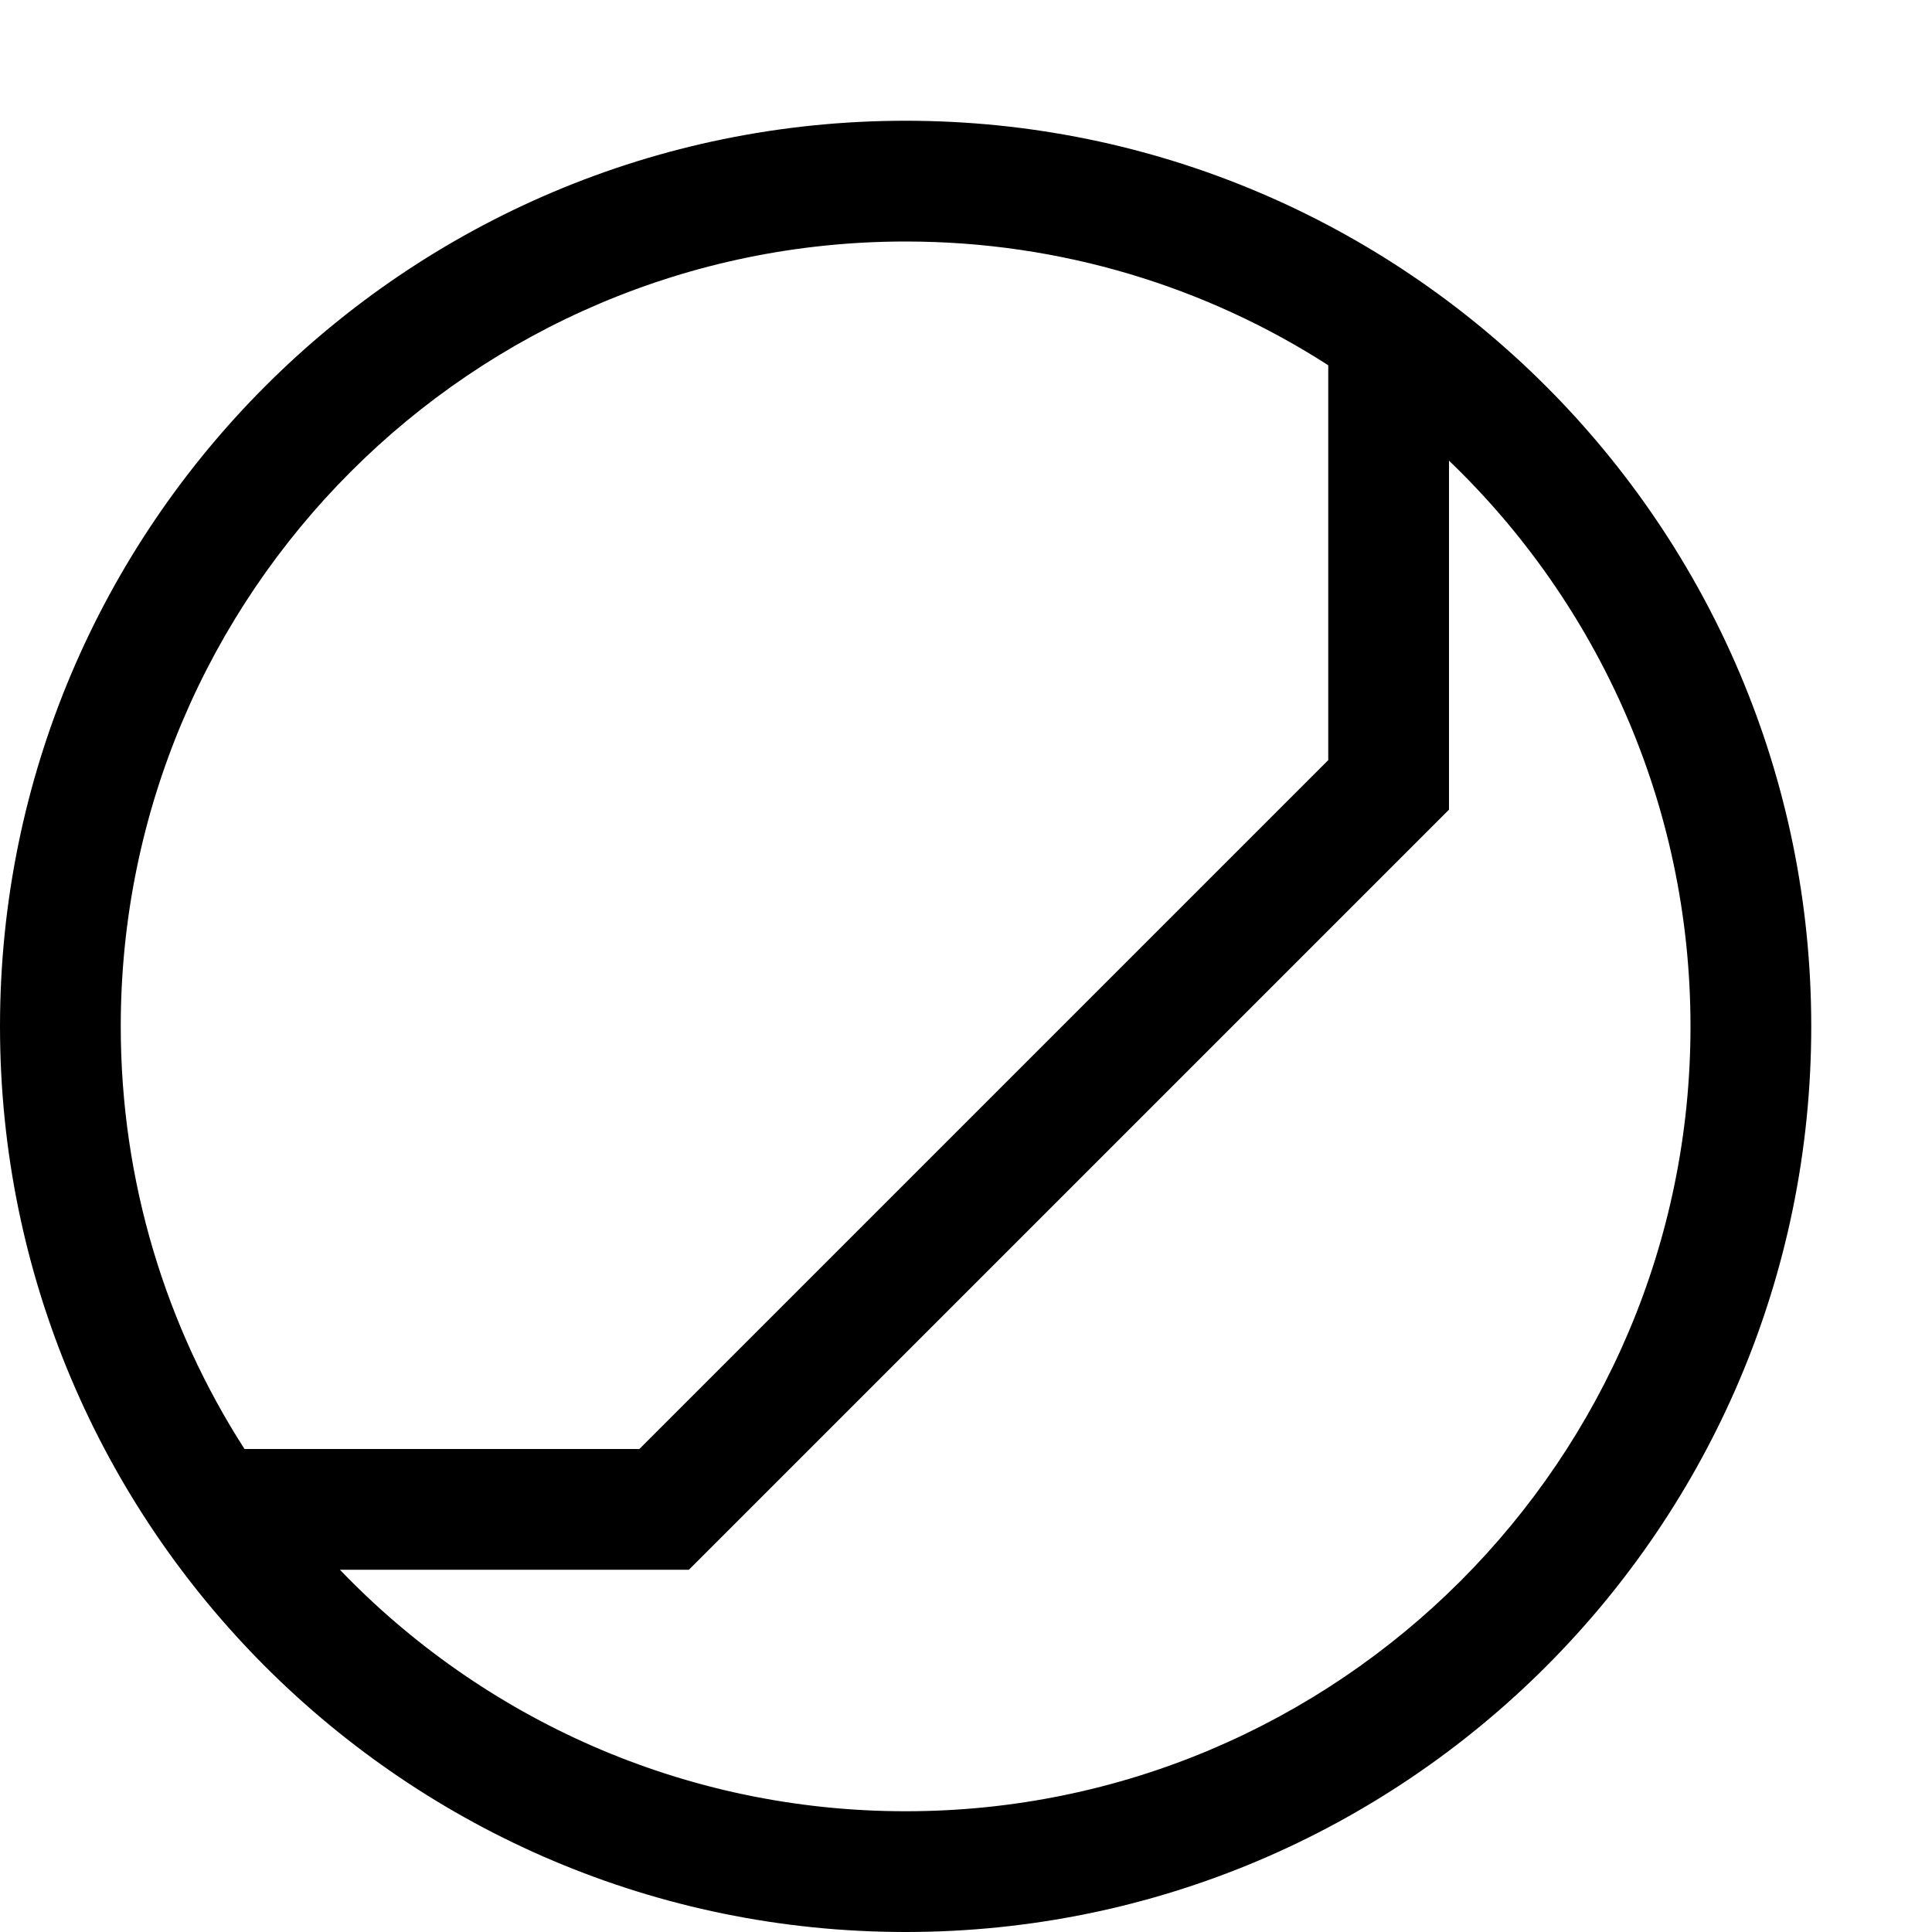 <?xml version="1.0" encoding="utf-8"?>
<!-- Generator: Adobe Illustrator 16.0.0, SVG Export Plug-In . SVG Version: 6.00 Build 0)  -->
<!DOCTYPE svg PUBLIC "-//W3C//DTD SVG 1.1//EN" "http://www.w3.org/Graphics/SVG/1.1/DTD/svg11.dtd">
<svg version="1.1" id="Capa_1" xmlns="http://www.w3.org/2000/svg" xmlns:xlink="http://www.w3.org/1999/xlink" x="0px" y="0px"
	 width="32px" height="32px" viewBox="0 0 32 32" enable-background="new 0 0 32 32" xml:space="preserve">
<path d="M15,2C6.72,2,0,8.72,0,17s6.72,15,15,15c8.279,0,15-6.72,15-15S23.279,2,15,2z M4.05,24C2.75,21.98,2,19.57,2,17
	C2,9.83,7.83,4,15,4c2.57,0,4.98,0.75,7,2.05v6.54L10.59,24H4.05z M15,30c-3.68,0-7.01-1.54-9.37-4h5.78L24,13.41V7.63
	c2.46,2.36,4,5.69,4,9.37C28,24.17,22.17,30,15,30z"/>
</svg>
